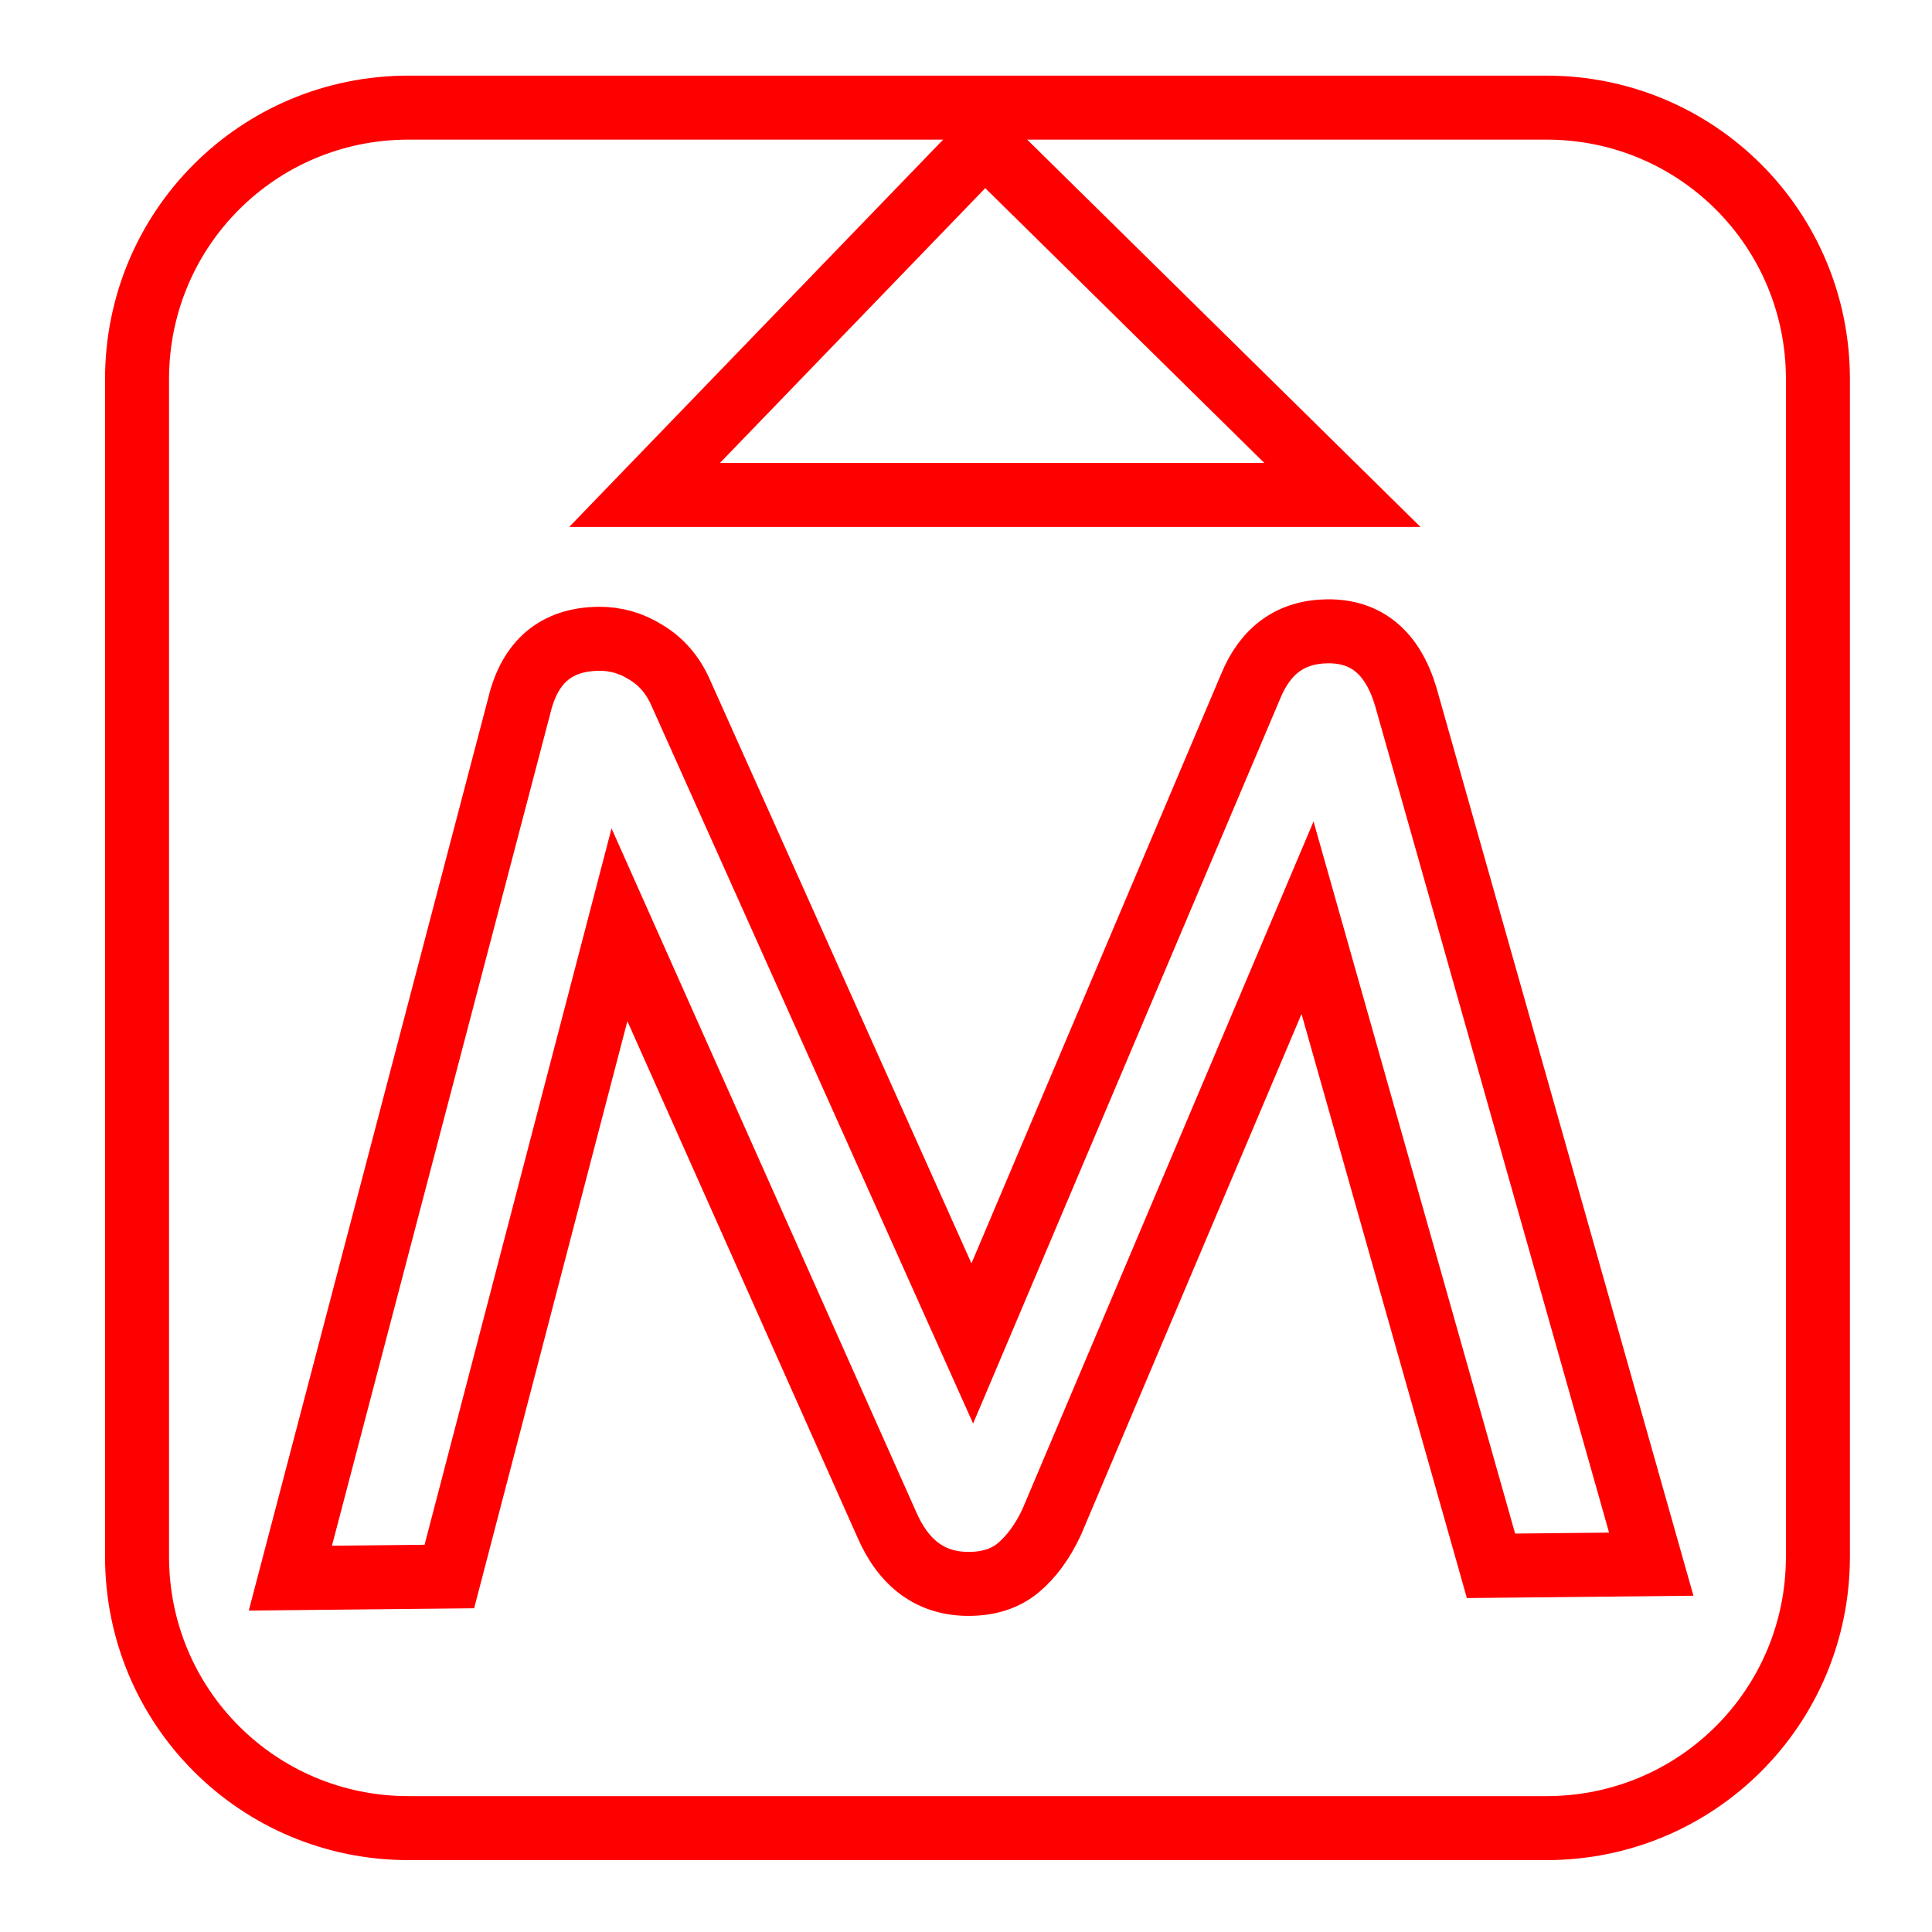 <?xml version="1.0" encoding="UTF-8" standalone="no"?>
<svg
   xmlns:osb="http://www.openswatchbook.org/uri/2009/osb"
   xmlns:dc="http://purl.org/dc/elements/1.1/"
   xmlns:cc="http://creativecommons.org/ns#"
   xmlns:rdf="http://www.w3.org/1999/02/22-rdf-syntax-ns#"
   xmlns:svg="http://www.w3.org/2000/svg"
   xmlns="http://www.w3.org/2000/svg"
   xmlns:sodipodi="http://sodipodi.sourceforge.net/DTD/sodipodi-0.dtd"
   xmlns:inkscape="http://www.inkscape.org/namespaces/inkscape"
   width="512mm"
   height="512mm"
   viewBox="0 0 512 512"
   version="1.1"
   id="svg849"
   inkscape:version="1.0.1 (3bc2e813f5, 2020-09-07)"
   sodipodi:docname="macros.svg">
  <defs
     id="defs843">
    <linearGradient
       id="linearGradient1418"
       osb:paint="solid">
      <stop
         style="stop-color:#000000;stop-opacity:1;"
         offset="0"
         id="stop1416" />
    </linearGradient>
  </defs>
  <sodipodi:namedview
     id="base"
     pagecolor="#ffffff"
     bordercolor="#666666"
     borderopacity="1.0"
     inkscape:pageopacity="0.0"
     inkscape:pageshadow="2"
     inkscape:zoom="0.12166115"
     inkscape:cx="749.36983"
     inkscape:cy="955.4342"
     inkscape:document-units="px"
     inkscape:current-layer="layer1"
     inkscape:document-rotation="0"
     showgrid="false"
     inkscape:window-width="1920"
     inkscape:window-height="988"
     inkscape:window-x="0"
     inkscape:window-y="25"
     inkscape:window-maximized="1" />
  <g
     inkscape:label="Layer 1"
     inkscape:groupmode="layer"
     id="layer1">
    <path
       id="rect852"
       style="opacity:1;fill:none;fill-opacity:1;stroke:#ff0000;stroke-width:64;stroke-opacity:1"
       d="M 408.541 107.625 C 258.132 107.625 137.045 228.713 137.045 379.121 L 137.045 1556.689 C 137.045 1707.098 258.132 1828.186 408.541 1828.186 L 1546.49 1828.186 C 1696.899 1828.186 1817.986 1707.098 1817.986 1556.689 L 1817.986 379.121 C 1817.986 228.713 1696.899 107.625 1546.49 107.625 L 408.541 107.625 z M 984.725 142.676 L 1342.443 494.951 L 644.619 494.951 L 984.725 142.676 z M 1327.539 631.332 C 1366.544 630.931 1392.632 652.712 1405.805 696.674 L 1651.322 1564.228 L 1491.061 1565.877 L 1307.586 917.748 L 1051.756 1522.053 C 1042.629 1541.651 1031.339 1557.033 1017.885 1568.195 C 1005.27 1578.501 989.212 1583.755 969.709 1583.955 C 931.552 1584.347 903.785 1564.281 886.408 1523.754 L 619.482 924.82 L 449.367 1576.582 L 290.379 1578.217 L 519.283 705.785 C 529.853 661.579 556.337 639.258 598.734 638.822 C 615.693 638.648 631.429 643.151 645.939 652.33 C 661.298 661.501 672.885 674.949 680.699 692.678 L 972.326 1343.512 L 1250.514 686.822 C 1265.402 650.204 1291.078 631.707 1327.539 631.332 z "
       transform="scale(0.265)" />
  </g>
</svg>
